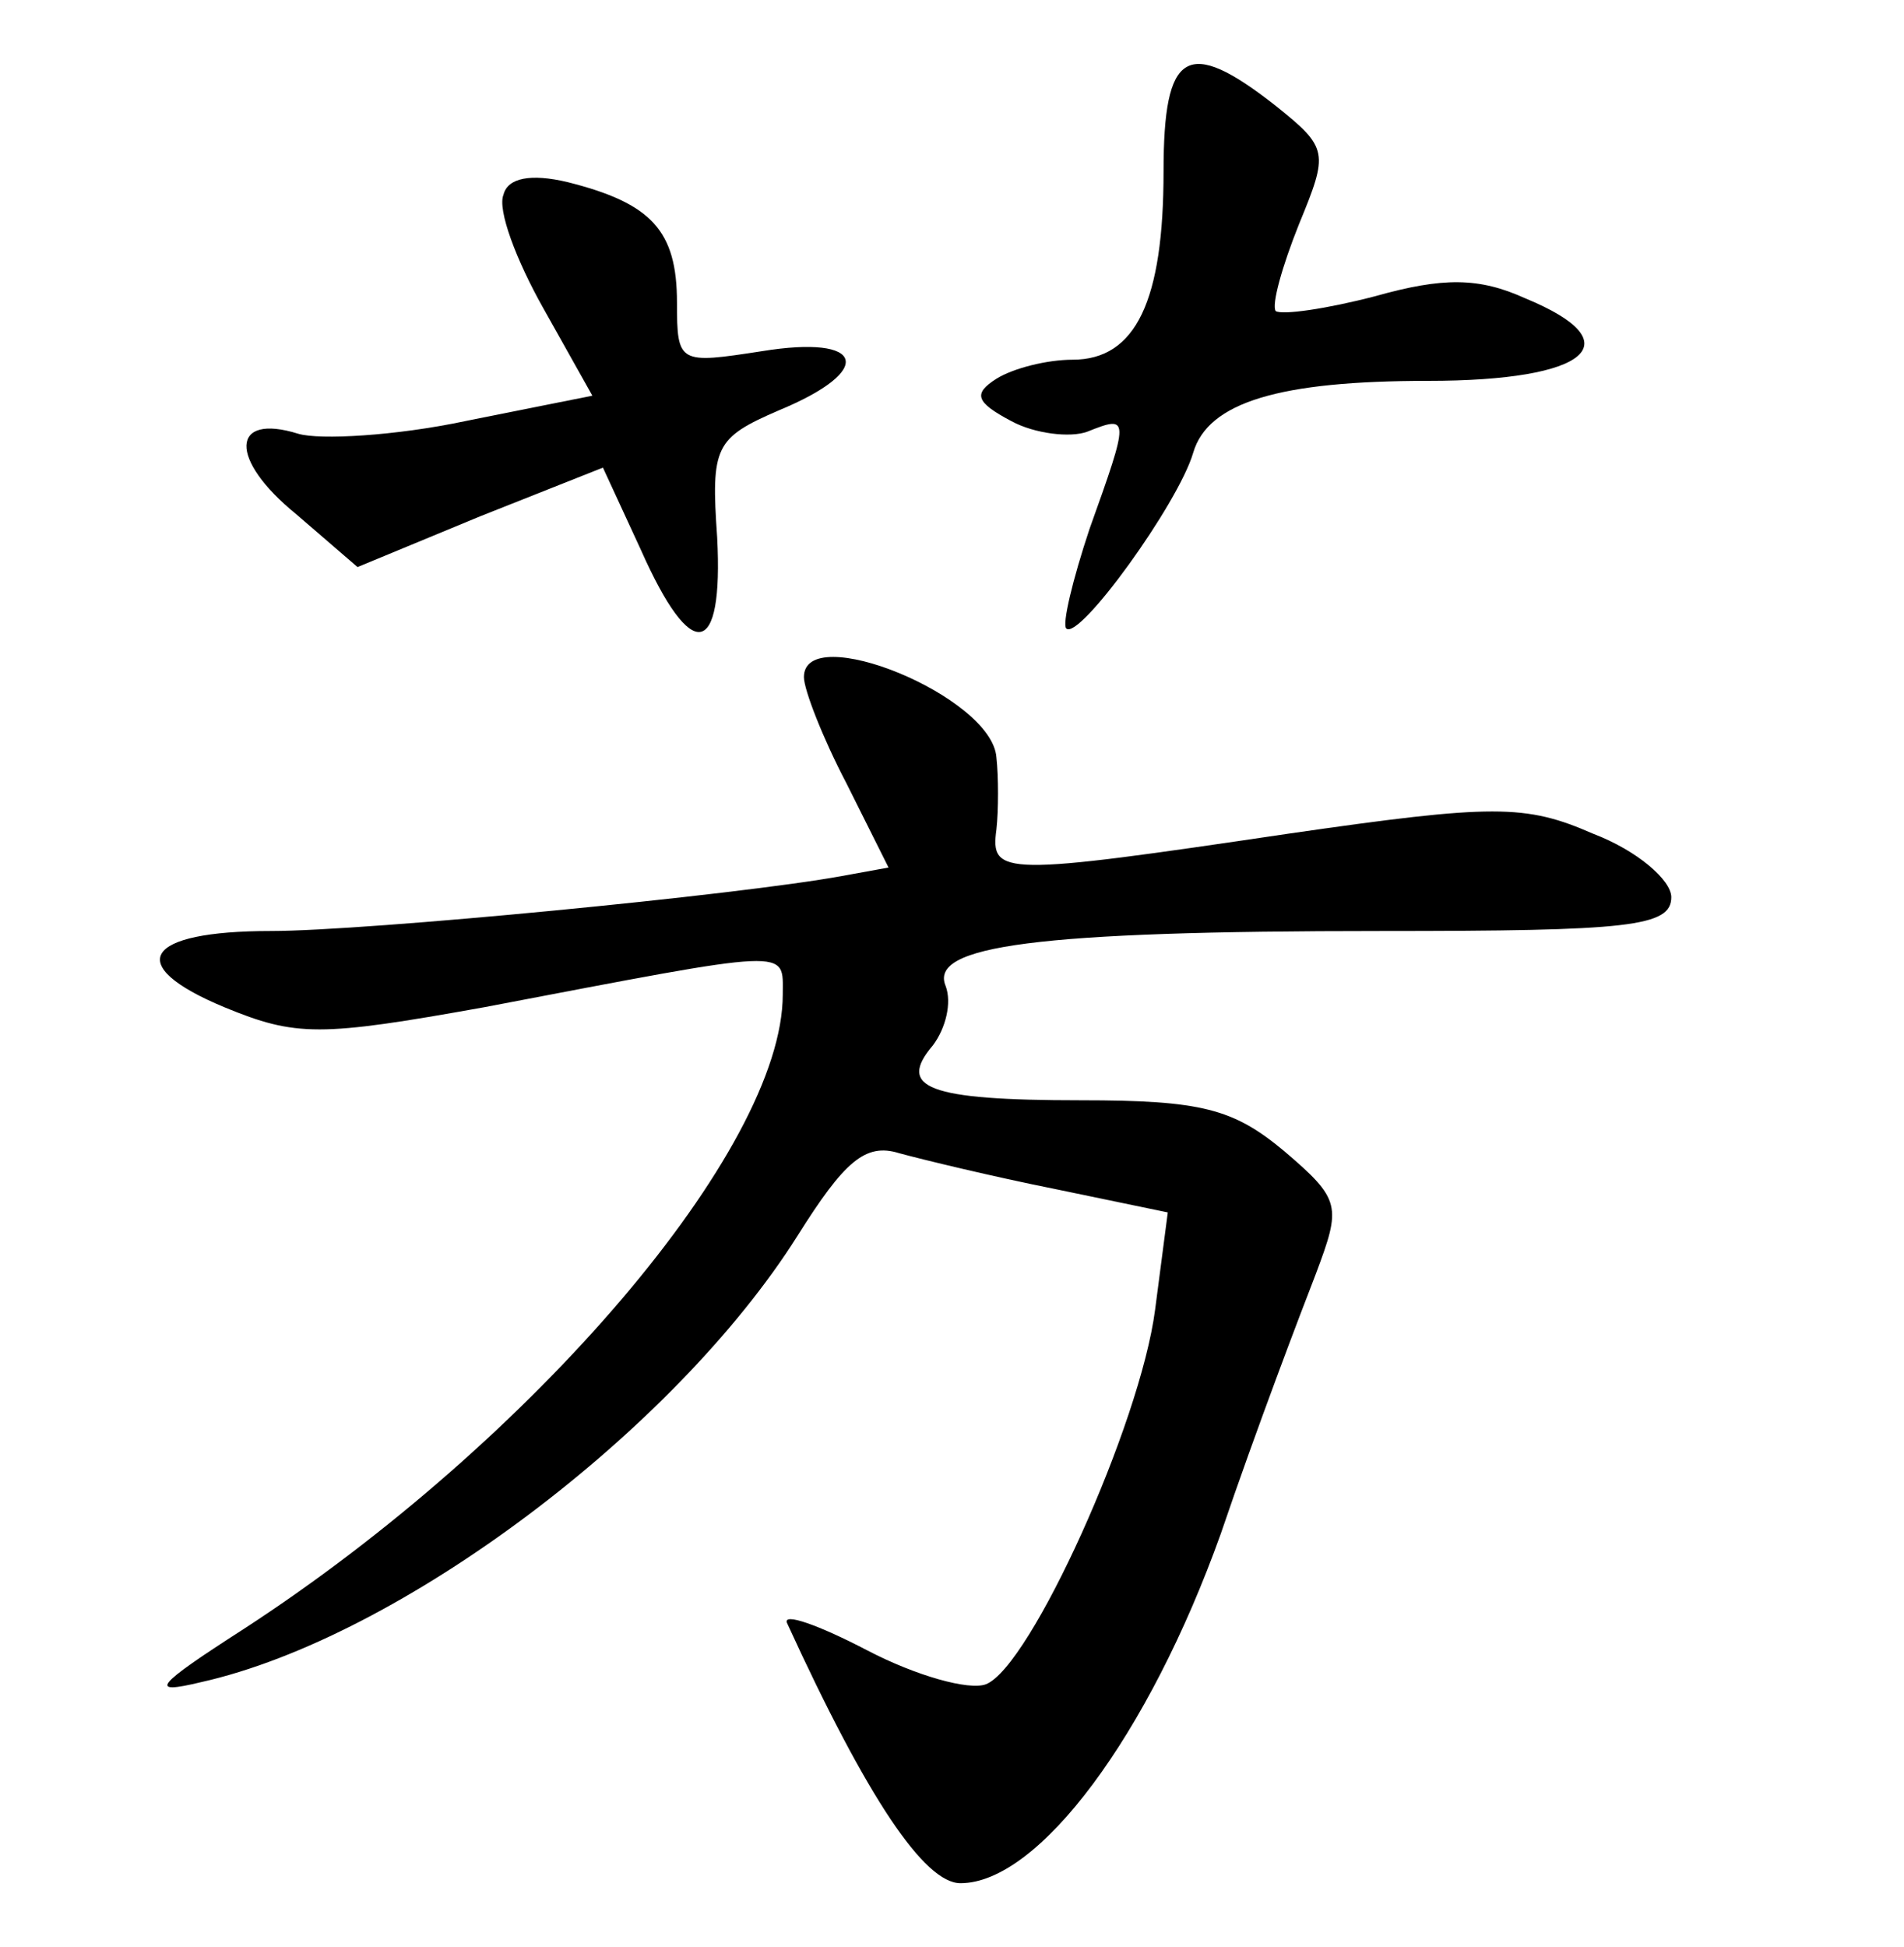 <?xml version="1.0" standalone="no"?>
<!DOCTYPE svg PUBLIC "-//W3C//DTD SVG 20010904//EN"
 "http://www.w3.org/TR/2001/REC-SVG-20010904/DTD/svg10.dtd">
<svg version="1.0" xmlns="http://www.w3.org/2000/svg"
 width="90pt" height="92pt" viewBox="0 0 90 92"
 preserveAspectRatio="xMidYMid meet">
<g transform="translate(0,92) scale(0.1,-0.1)"
fill="#000000" stroke="none">
<path d="M550 839 c0 -61 -13 -89 -43 -89 -12 0 -28 -4 -36 -9 -11 -7 -10 -11
7 -20 11 -6 28 -8 36 -5 20 8 20 7 1 -46 -8 -24 -13 -45 -11 -47 6 -6 53 59
60 83 7 24 41 34 111 34 76 0 97 18 46 39 -22 10 -39 10 -71 1 -23 -6 -44 -9
-47 -7 -2 3 3 21 11 41 14 34 14 36 -11 56 -42 33 -53 26 -53 -31z"/>
<path d="M238 828 c-3 -7 6 -31 19 -54 l23 -41 -60 -12 c-33 -7 -69 -9 -79 -6
-32 10 -33 -12 -1 -38 l29 -25 58 24 58 23 18 -39 c24 -54 39 -51 36 6 -3 43
-1 47 29 60 46 19 41 36 -8 28 -39 -6 -40 -6 -40 23 0 34 -12 47 -52 57 -17 4
-28 2 -30 -6z"/>
<path d="M380 600 c0 -6 9 -29 20 -50 l20 -40 -22 -4 c-49 -9 -225 -26 -270
-26 -60 0 -70 -16 -22 -36 34 -14 45 -14 123 0 147 28 141 28 141 6 0 -73
-118 -211 -255 -300 -42 -27 -45 -31 -20 -25 94 21 224 119 282 211 22 35 32
44 48 39 11 -3 44 -11 74 -17 l53 -11 -6 -46 c-7 -54 -59 -169 -80 -177 -8 -3
-33 4 -56 16 -23 12 -40 18 -38 13 38 -83 65 -123 82 -123 37 0 89 70 123 165
17 50 38 105 45 123 12 32 12 35 -15 58 -24 20 -39 24 -96 24 -73 0 -87 6 -70
26 6 8 9 20 6 28 -8 19 42 26 206 26 117 0 137 2 137 16 0 8 -16 22 -37 30
-32 14 -47 14 -144 0 -135 -20 -141 -20 -138 2 1 9 1 25 0 34 -2 29 -91 65
-91 38z"/>
</g>
</svg>
